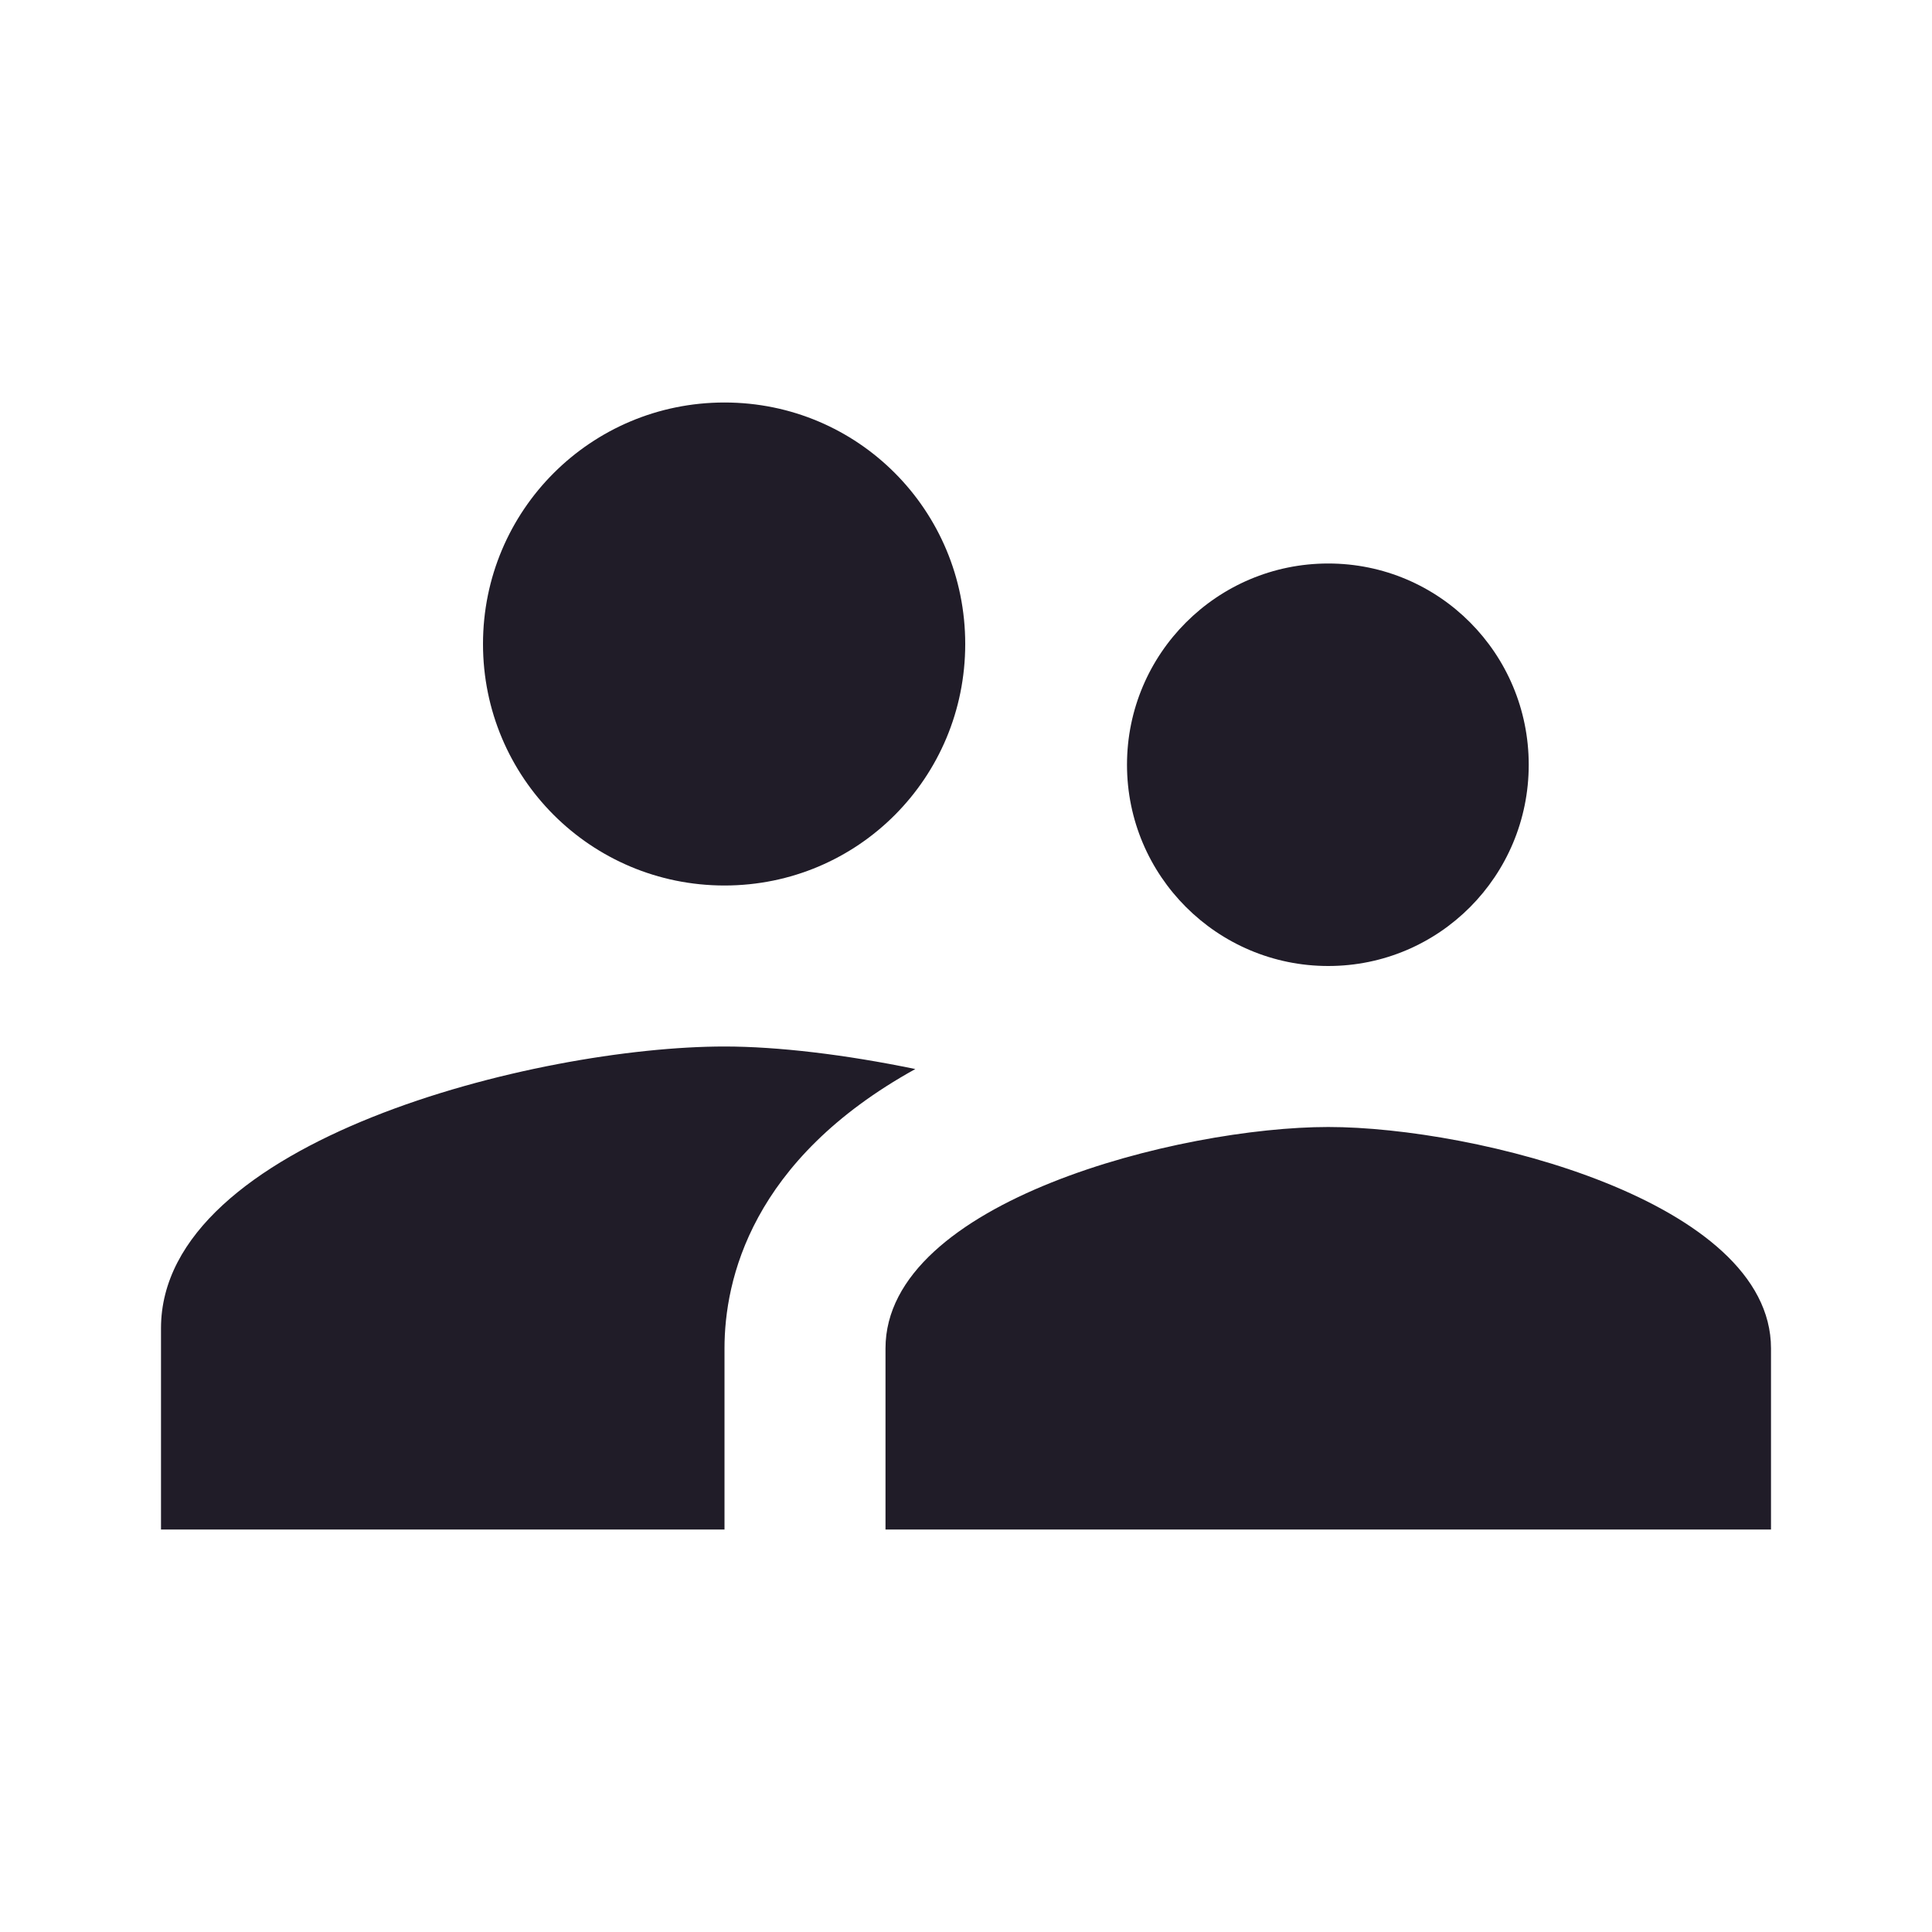 <svg width="30" height="30" viewBox="0 0 30 30" fill="none" xmlns="http://www.w3.org/2000/svg">
<path d="M20.625 15C22.35 15 23.738 13.6 23.738 11.875C23.738 10.15 22.35 8.75 20.625 8.75C18.9 8.75 17.5 10.15 17.5 11.875C17.5 13.6 18.9 15 20.625 15ZM11.25 13.75C13.325 13.75 14.988 12.075 14.988 10C14.988 7.925 13.325 6.25 11.25 6.25C9.175 6.25 7.5 7.925 7.5 10C7.5 12.075 9.175 13.75 11.25 13.75ZM20.625 17.5C18.337 17.5 13.75 18.65 13.75 20.938V23.75H27.5V20.938C27.5 18.65 22.913 17.5 20.625 17.5ZM11.25 16.25C8.338 16.25 2.5 17.712 2.5 20.625V23.75H11.25V20.938C11.25 19.875 11.662 18.012 14.213 16.6C13.125 16.375 12.075 16.25 11.25 16.25Z" fill="#201C28"/>
</svg>
